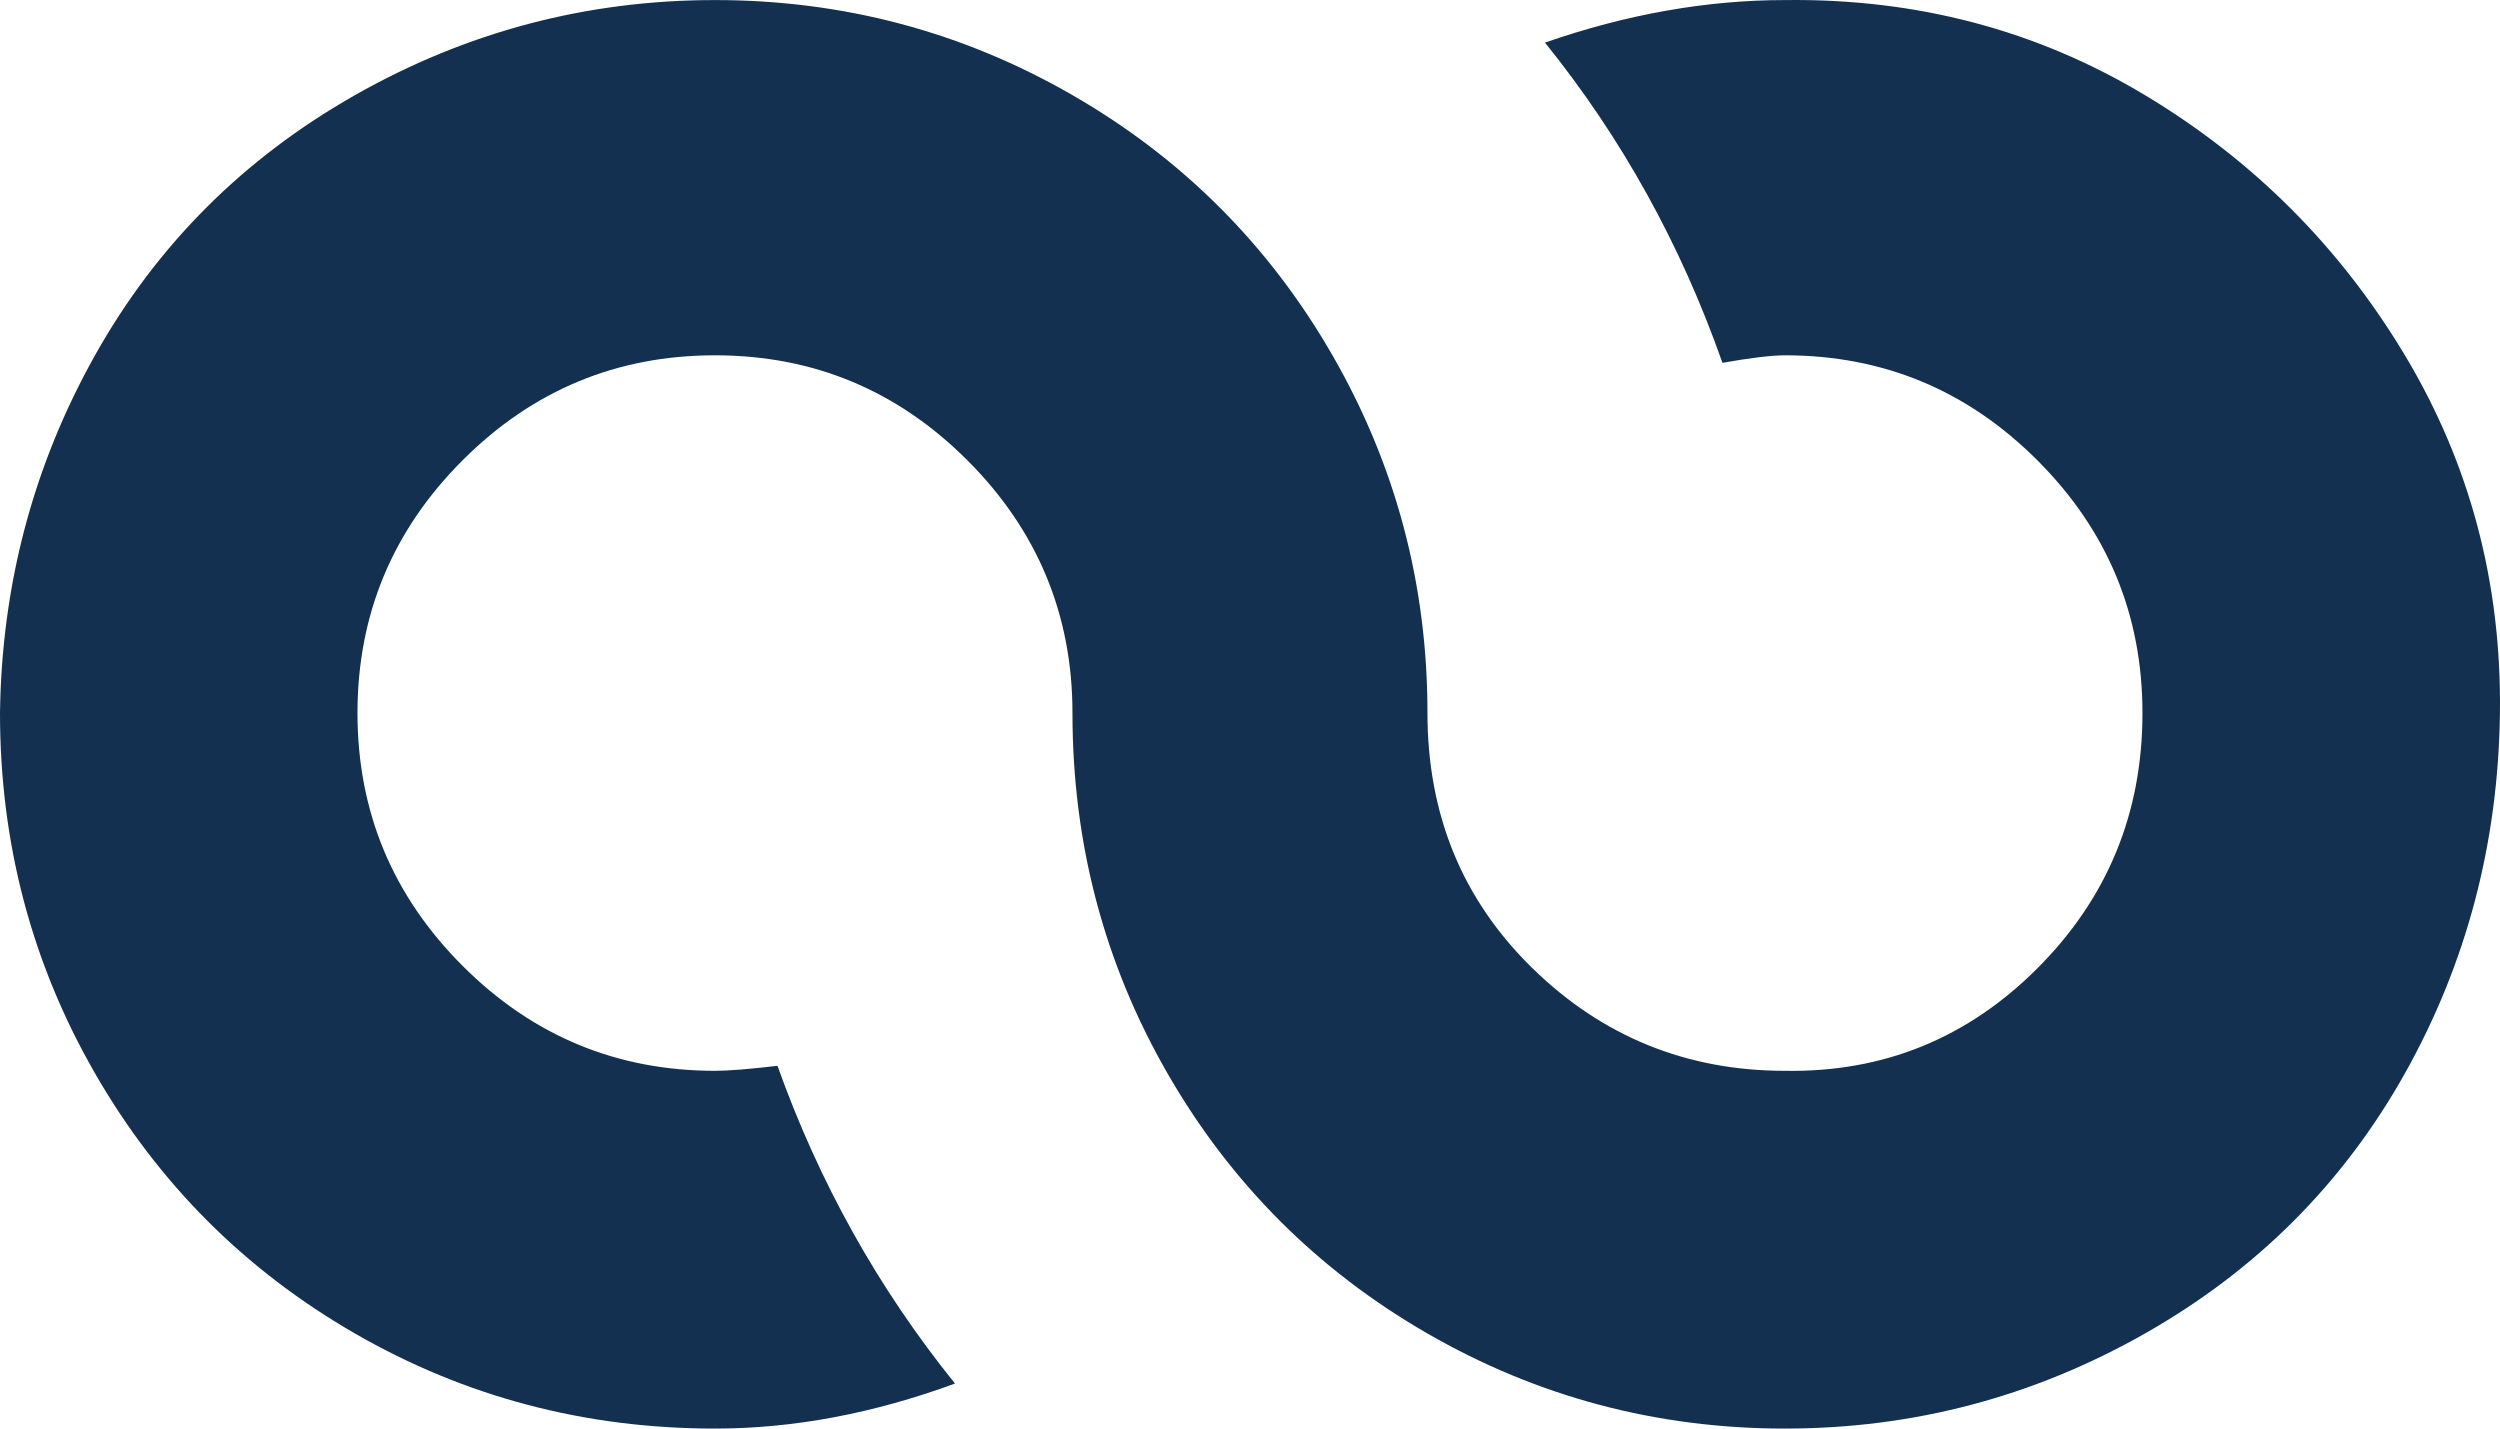 <svg width="154" height="88" viewBox="0 0 154 88" fill="none" xmlns="http://www.w3.org/2000/svg">
<path d="M0 43.925C0 51.938 1.951 59.336 5.852 66.117C9.753 72.897 15.092 78.24 21.867 82.144C28.643 86.048 36.035 88 44.043 88C48.868 88 53.796 87.075 58.827 85.226C54.104 79.37 50.459 72.846 47.893 65.654C46.148 65.86 44.864 65.962 44.043 65.962C37.986 65.962 32.801 63.805 28.489 59.49C24.177 55.175 22.021 49.986 22.021 43.925C22.021 37.863 24.177 32.675 28.489 28.36C32.801 24.045 37.986 21.887 44.043 21.887C50.1 21.887 55.285 24.045 59.596 28.36C63.908 32.675 66.064 37.863 66.064 43.925C66.064 51.938 68.015 59.336 71.916 66.117C75.817 72.897 81.156 78.24 87.932 82.144C94.708 86.048 102.048 88 109.953 88C117.858 88 125.25 86.048 132.129 82.144C139.007 78.24 144.346 72.897 148.144 66.117C151.943 59.336 153.893 51.938 153.996 43.925C154.099 35.911 152.148 28.565 148.144 21.887C144.14 15.209 138.802 9.867 132.129 5.86C125.456 1.853 118.064 -0.099 109.953 0.004C105.128 0.004 100.2 0.877 95.17 2.624C99.892 8.48 103.537 15.055 106.103 22.35C107.849 22.041 109.132 21.887 109.953 21.887C116.01 21.887 121.195 24.045 125.507 28.36C129.819 32.675 131.975 37.863 131.975 43.925C131.975 50.089 129.819 55.329 125.507 59.644C121.195 63.959 116.01 66.065 109.953 65.962C103.896 65.962 98.712 63.856 94.4 59.644C90.088 55.432 87.932 50.192 87.932 43.925C87.932 36.014 85.981 28.668 82.08 21.887C78.179 15.107 72.84 9.764 66.064 5.86C59.288 1.956 51.948 0.004 44.043 0.004C36.138 0.004 28.746 1.956 21.867 5.86C14.989 9.764 9.65 15.107 5.852 21.887C2.053 28.668 0.103 36.014 0 43.925Z" fill="#133050"/>
</svg>
